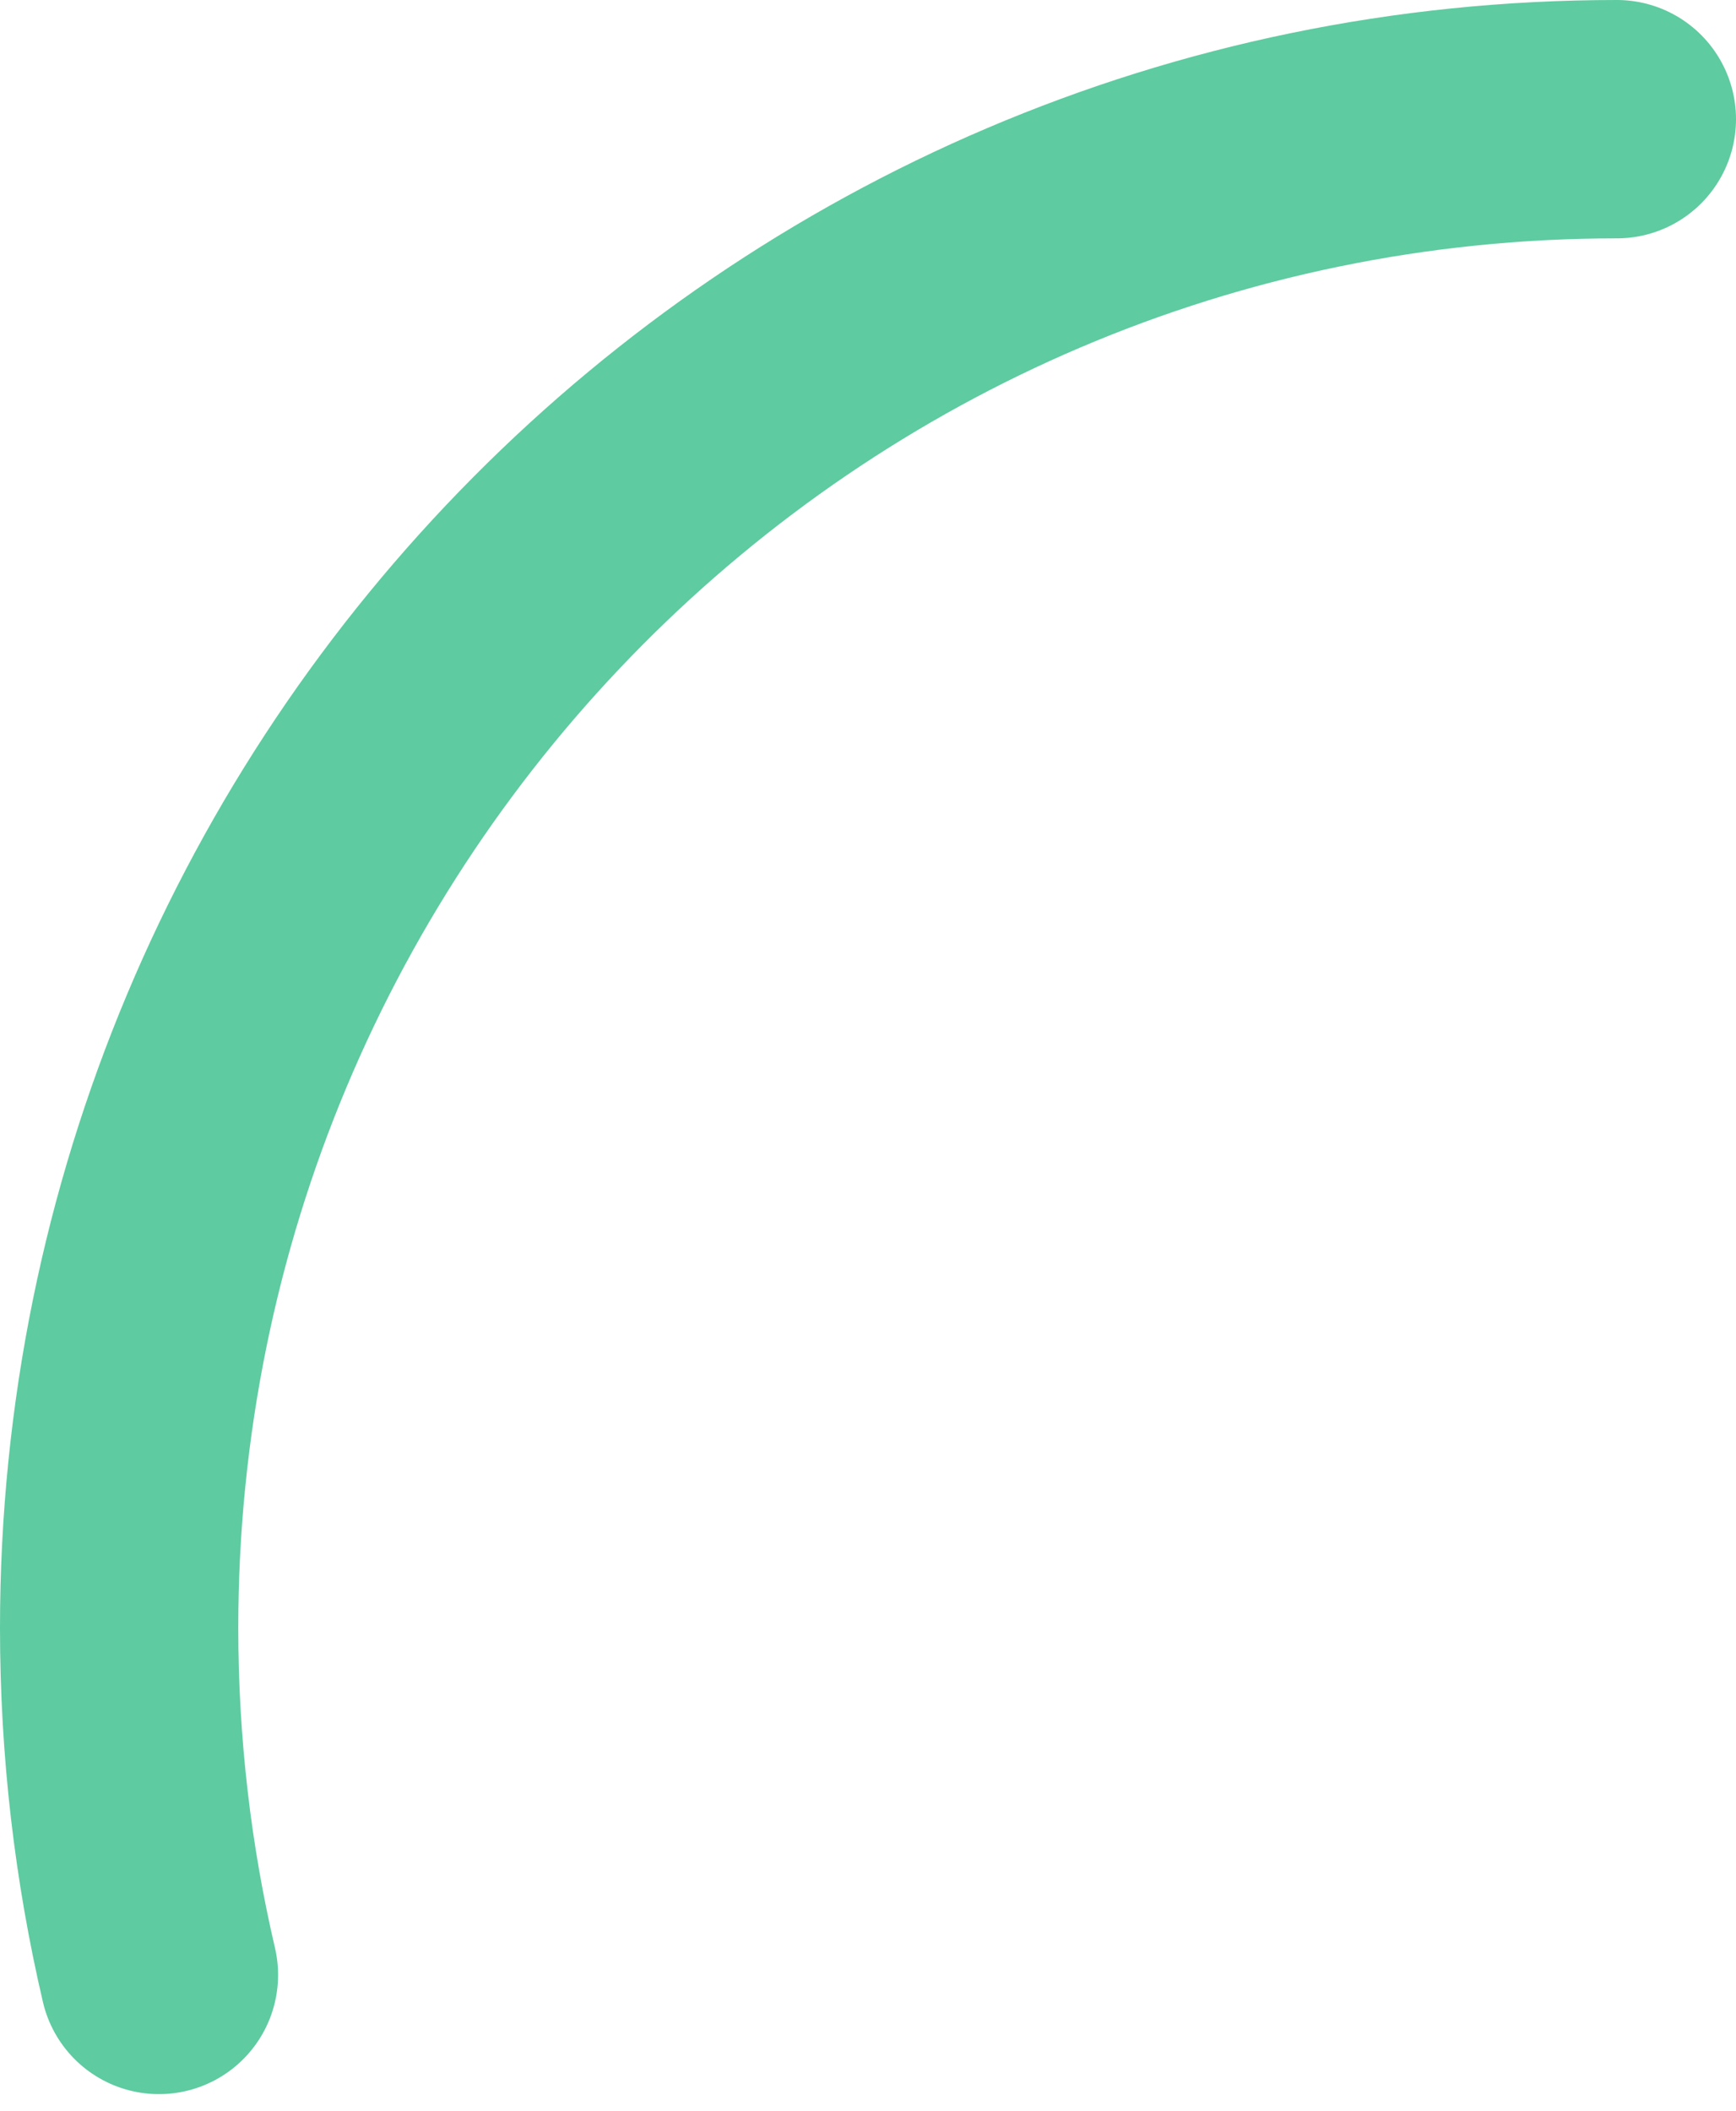 <svg width="102" height="124" viewBox="0 0 102 124" fill="none" xmlns="http://www.w3.org/2000/svg">
<path d="M95 7C46.399 7 7 46.676 7 95.618C7 102.632 7.809 109.456 9.339 116" stroke="#5ECBA1" stroke-width="14" stroke-linecap="round"/>
</svg>
